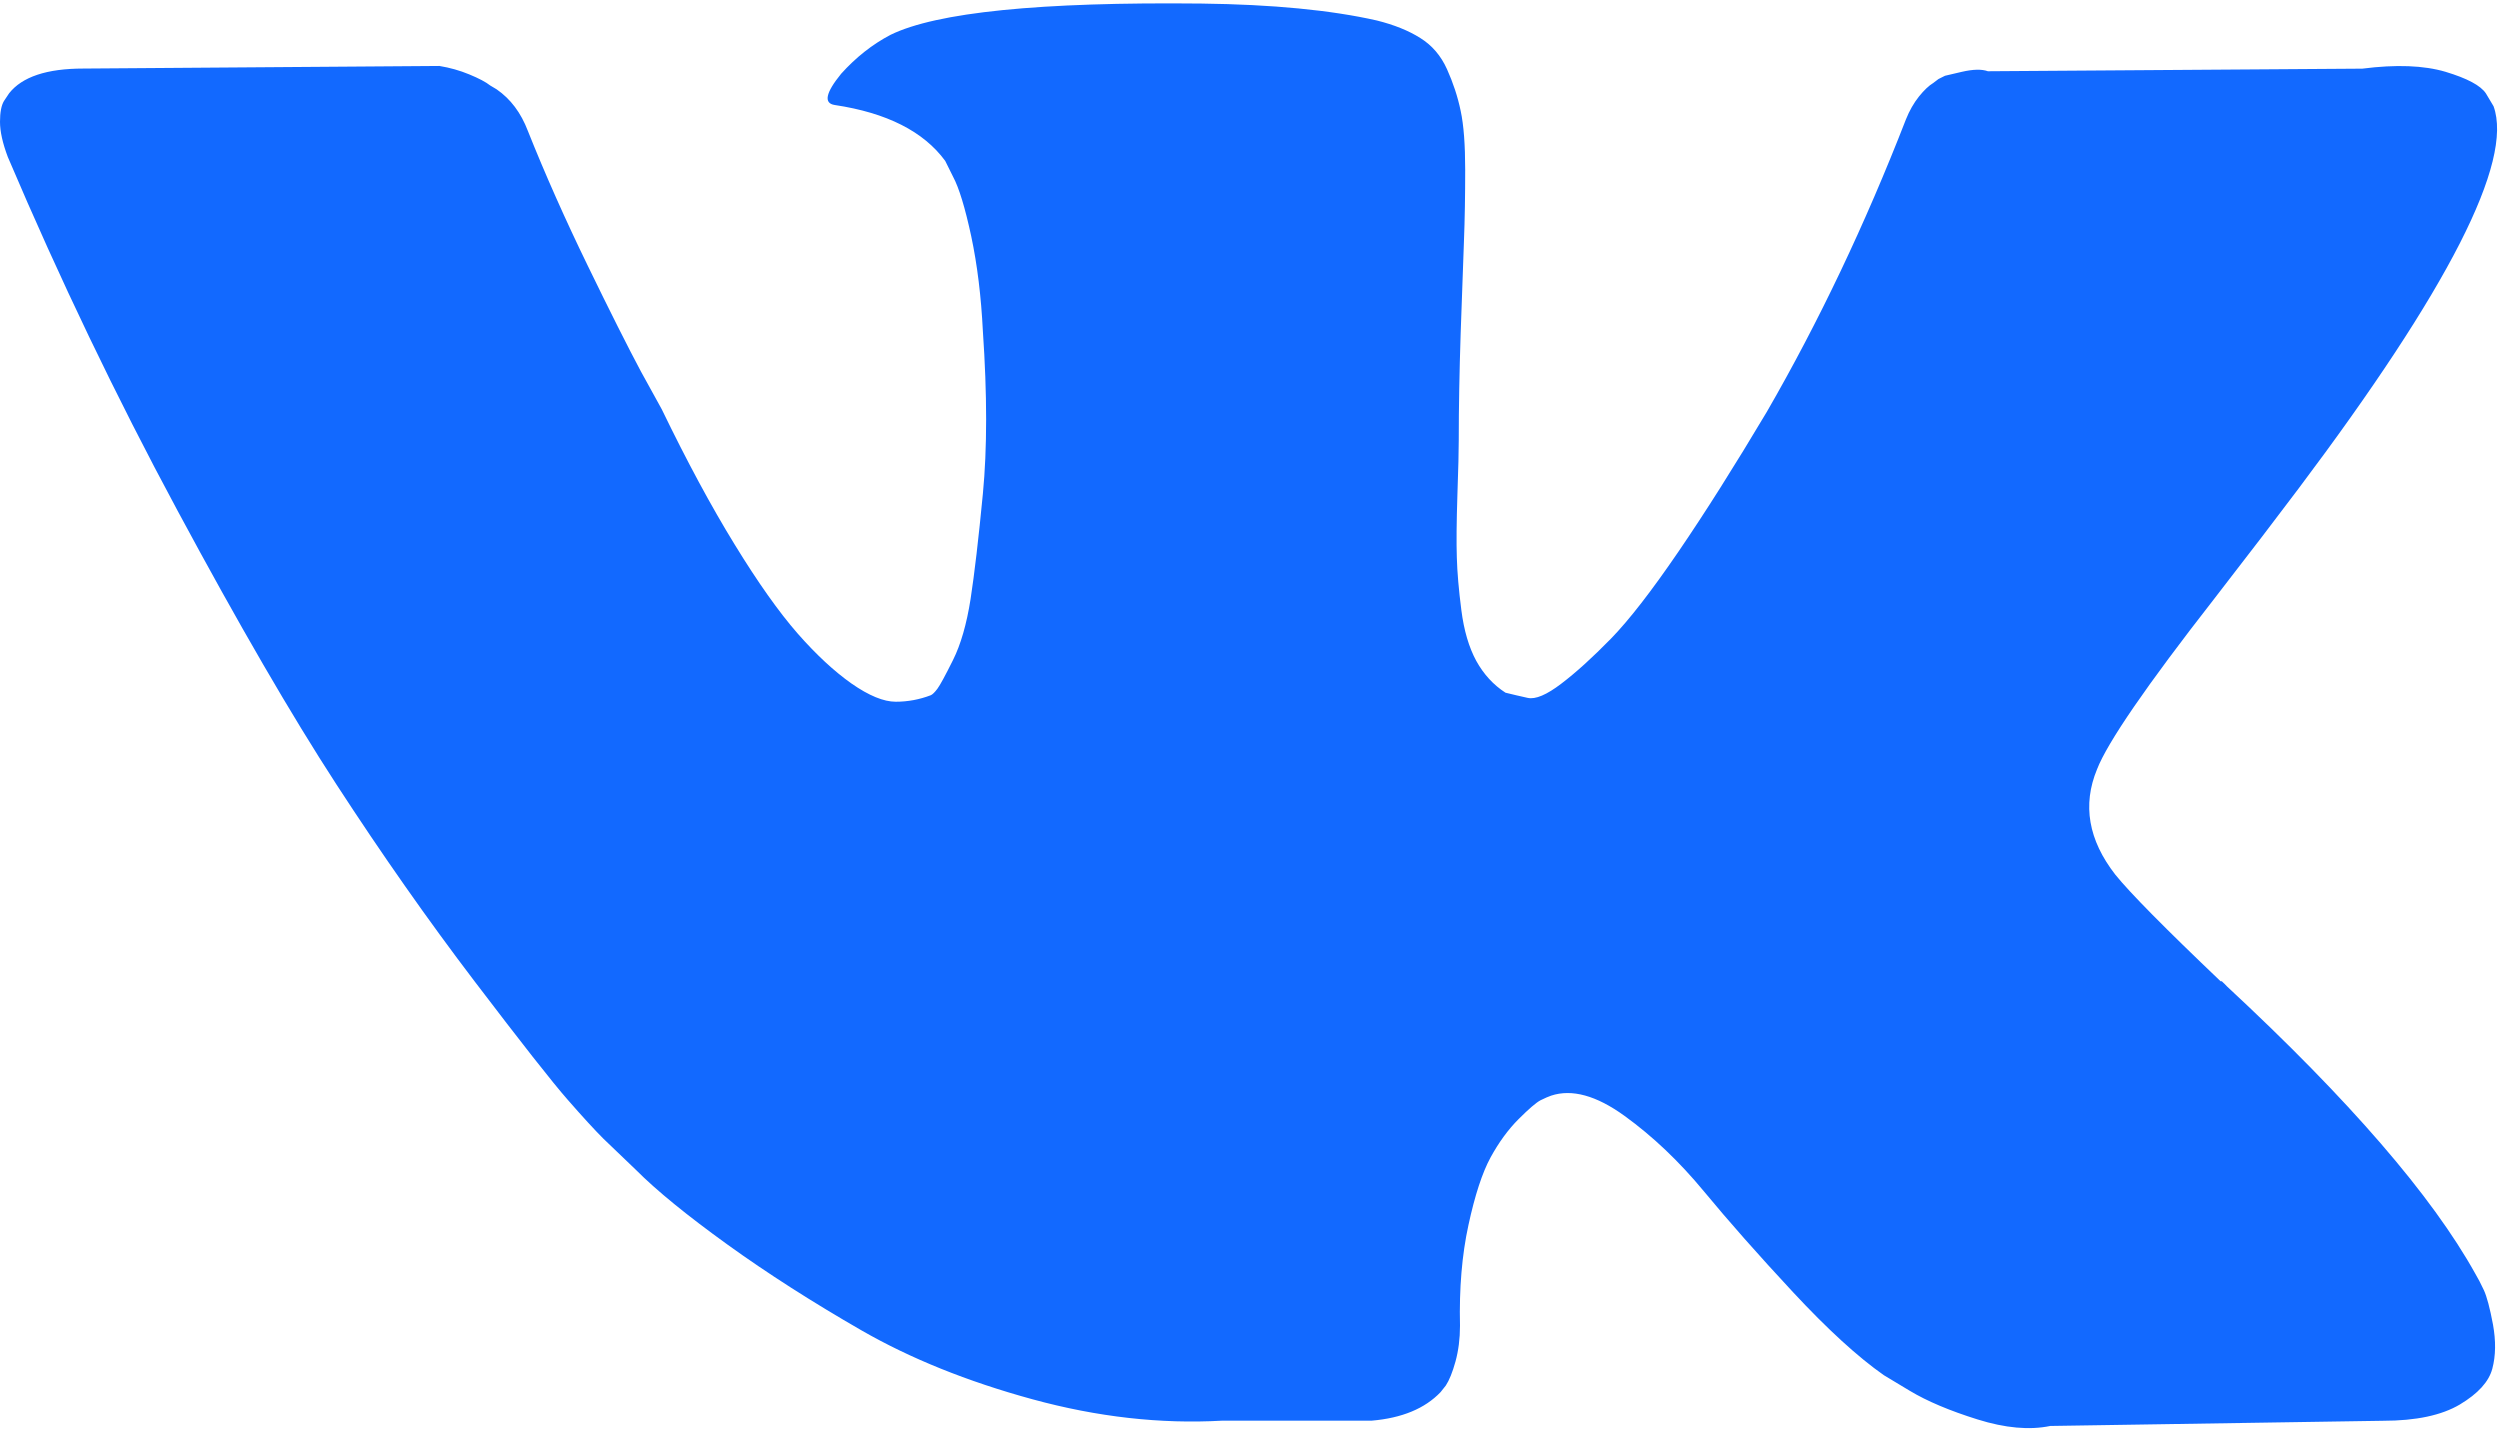 <?xml version="1.0" encoding="UTF-8"?>
<svg width="26px" height="15px" viewBox="0 0 26 15" version="1.1" xmlns="http://www.w3.org/2000/svg" xmlns:xlink="http://www.w3.org/1999/xlink">
    <title>vk-social-network-logo</title>
    <defs>
        <filter id="filter-1">
            <feColorMatrix in="SourceGraphic" type="matrix" values="0 0 0 0 0.071 0 0 0 0 0.412 0 0 0 0 1 0 0 0 1 0"></feColorMatrix>
        </filter>
    </defs>
    <g id="Local-HUB-(FB)" stroke="none" stroke-width="1" fill="none" fill-rule="evenodd">
        <g id="Home/Local-Hub/PopUp-windows" transform="translate(-1353, -1082)">
            <g id="vk-social-network-logo" transform="translate(1190, 1013)" fill="#1269FF">
                <g transform="translate(163, 69)">
                    <path d="M25.832,13.417 C25.8,13.349 25.771,13.293 25.744,13.248 C25.293,12.436 24.432,11.44 23.161,10.259 L23.135,10.232 L23.121,10.219 L23.107,10.205 L23.094,10.205 C22.517,9.655 22.152,9.286 21.999,9.096 C21.719,8.736 21.656,8.371 21.809,8.001 C21.917,7.722 22.323,7.131 23.026,6.23 C23.396,5.752 23.689,5.369 23.905,5.081 C25.464,3.007 26.141,1.682 25.933,1.105 L25.853,0.971 C25.798,0.889 25.659,0.815 25.434,0.747 C25.208,0.68 24.92,0.669 24.568,0.714 L20.674,0.741 C20.611,0.718 20.521,0.72 20.403,0.747 C20.286,0.775 20.228,0.788 20.228,0.788 L20.16,0.822 L20.106,0.863 C20.061,0.89 20.011,0.937 19.957,1.004 C19.903,1.072 19.858,1.151 19.822,1.241 C19.398,2.332 18.916,3.346 18.375,4.283 C18.042,4.842 17.736,5.327 17.456,5.737 C17.176,6.147 16.942,6.449 16.753,6.643 C16.563,6.837 16.393,6.992 16.239,7.109 C16.086,7.226 15.969,7.276 15.888,7.258 C15.806,7.24 15.73,7.222 15.657,7.204 C15.531,7.123 15.43,7.012 15.353,6.873 C15.277,6.733 15.225,6.557 15.198,6.345 C15.171,6.133 15.155,5.951 15.151,5.798 C15.146,5.644 15.148,5.428 15.157,5.148 C15.167,4.869 15.171,4.68 15.171,4.581 C15.171,4.238 15.178,3.866 15.191,3.465 C15.205,3.064 15.216,2.746 15.225,2.512 C15.234,2.278 15.238,2.03 15.238,1.768 C15.238,1.507 15.223,1.302 15.191,1.153 C15.16,1.004 15.112,0.86 15.049,0.72 C14.986,0.58 14.894,0.472 14.772,0.396 C14.651,0.319 14.499,0.258 14.319,0.213 C13.842,0.105 13.233,0.046 12.494,0.037 C10.817,0.019 9.74,0.128 9.262,0.362 C9.073,0.461 8.902,0.596 8.748,0.767 C8.586,0.966 8.564,1.074 8.681,1.092 C9.222,1.173 9.605,1.367 9.83,1.673 L9.911,1.836 C9.974,1.953 10.037,2.16 10.101,2.458 C10.164,2.755 10.204,3.084 10.222,3.445 C10.267,4.103 10.267,4.666 10.222,5.135 C10.177,5.604 10.134,5.969 10.094,6.23 C10.053,6.491 9.992,6.703 9.911,6.865 C9.83,7.028 9.776,7.127 9.749,7.163 C9.722,7.199 9.699,7.222 9.681,7.23 C9.564,7.275 9.442,7.298 9.316,7.298 C9.19,7.298 9.037,7.235 8.856,7.109 C8.676,6.982 8.489,6.809 8.295,6.588 C8.102,6.367 7.883,6.059 7.64,5.662 C7.396,5.265 7.144,4.797 6.882,4.256 L6.666,3.864 C6.531,3.611 6.346,3.244 6.112,2.762 C5.877,2.279 5.67,1.813 5.49,1.362 C5.418,1.173 5.31,1.029 5.165,0.929 L5.098,0.889 C5.053,0.853 4.98,0.815 4.881,0.774 C4.782,0.733 4.679,0.704 4.57,0.686 L0.866,0.713 C0.487,0.713 0.23,0.799 0.095,0.97 L0.041,1.051 C0.014,1.096 0,1.168 0,1.267 C0,1.367 0.027,1.488 0.081,1.632 C0.622,2.904 1.21,4.129 1.846,5.31 C2.481,6.491 3.033,7.442 3.502,8.163 C3.971,8.884 4.448,9.565 4.935,10.205 C5.422,10.845 5.744,11.255 5.902,11.435 C6.06,11.616 6.184,11.751 6.274,11.841 L6.612,12.165 C6.828,12.382 7.146,12.641 7.565,12.943 C7.984,13.245 8.449,13.542 8.958,13.835 C9.467,14.128 10.06,14.367 10.736,14.552 C11.412,14.737 12.07,14.811 12.71,14.775 L14.265,14.775 C14.58,14.748 14.819,14.649 14.982,14.478 L15.036,14.41 C15.072,14.356 15.106,14.272 15.137,14.16 C15.168,14.047 15.184,13.923 15.184,13.788 C15.175,13.401 15.204,13.051 15.272,12.74 C15.339,12.43 15.416,12.195 15.502,12.037 C15.588,11.88 15.685,11.747 15.793,11.639 C15.901,11.531 15.978,11.465 16.023,11.442 C16.068,11.42 16.104,11.404 16.131,11.395 C16.347,11.323 16.602,11.393 16.895,11.605 C17.188,11.817 17.463,12.078 17.72,12.389 C17.977,12.7 18.285,13.049 18.646,13.437 C19.007,13.825 19.322,14.113 19.592,14.302 L19.863,14.465 C20.043,14.573 20.278,14.672 20.566,14.762 C20.854,14.852 21.106,14.875 21.323,14.83 L24.784,14.776 C25.127,14.776 25.393,14.719 25.582,14.607 C25.771,14.494 25.884,14.37 25.92,14.235 C25.956,14.1 25.958,13.946 25.927,13.775 C25.895,13.604 25.863,13.484 25.832,13.417 Z" id="Path" fill="#1269FF" opacity="1"></path>
                </g>
            </g>
        </g>
    </g>
</svg>